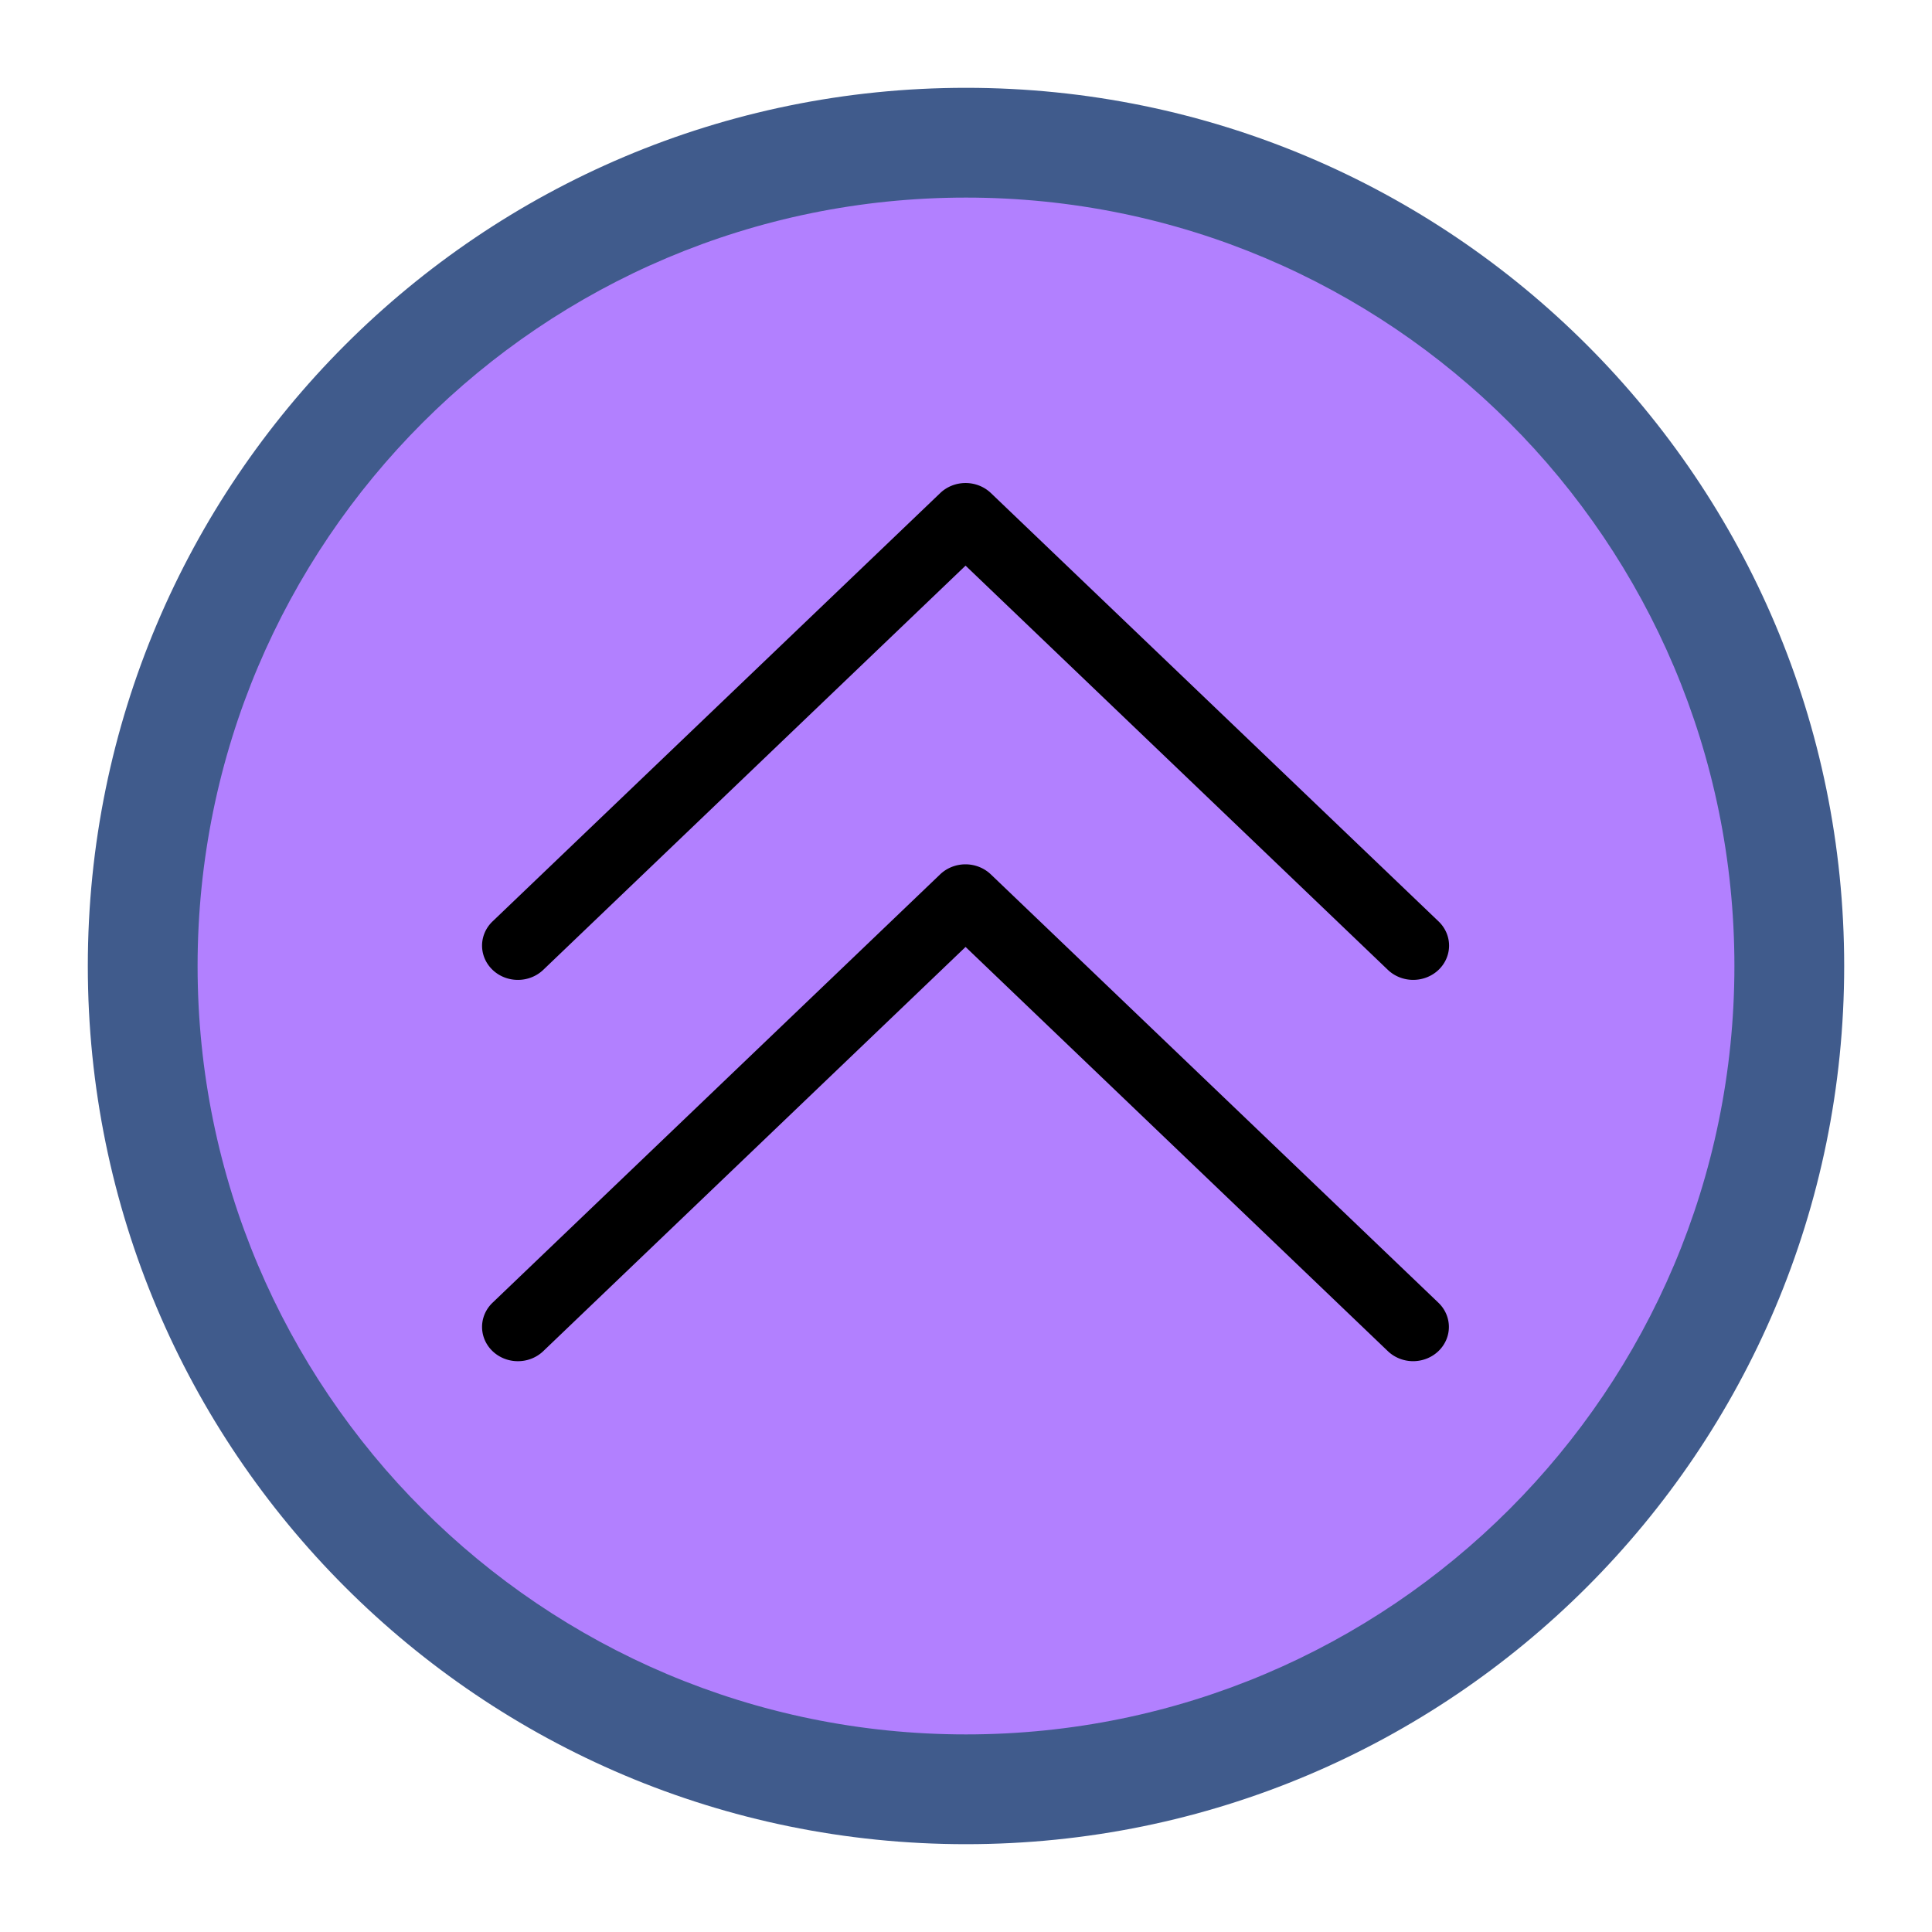 <?xml version="1.0" encoding="UTF-8" standalone="no"?>
<svg
   id="svg4306"
   width="22"
   height="22"
   version="1.1"
   style="enable-background:new"
   sodipodi:docname="keepabove.svg"
   inkscape:version="1.3.1 (91b66b0783, 2023-11-16)"
   xmlns:inkscape="http://www.inkscape.org/namespaces/inkscape"
   xmlns:sodipodi="http://sodipodi.sourceforge.net/DTD/sodipodi-0.dtd"
   xmlns="http://www.w3.org/2000/svg"
   xmlns:svg="http://www.w3.org/2000/svg"
   xmlns:rdf="http://www.w3.org/1999/02/22-rdf-syntax-ns#"
   xmlns:cc="http://creativecommons.org/ns#"
   xmlns:dc="http://purl.org/dc/elements/1.1/">
  <defs
     id="defs26">
    <filter
       inkscape:collect="always"
       style="color-interpolation-filters:sRGB"
       id="filter1"
       x="-0.108"
       y="-0.108"
       width="1.216"
       height="1.216">
      <feGaussianBlur
         inkscape:collect="always"
         stdDeviation="0.9"
         id="feGaussianBlur1" />
    </filter>
    <filter
       inkscape:collect="always"
       style="color-interpolation-filters:sRGB"
       id="filter1-0"
       x="-0.108"
       y="-0.108"
       width="1.216"
       height="1.216">
      <feGaussianBlur
         inkscape:collect="always"
         stdDeviation="0.9"
         id="feGaussianBlur1-6" />
    </filter>
    <filter
       inkscape:collect="always"
       style="color-interpolation-filters:sRGB"
       id="filter1-9"
       x="-0.108"
       y="-0.108"
       width="1.216"
       height="1.216">
      <feGaussianBlur
         inkscape:collect="always"
         stdDeviation="0.9"
         id="feGaussianBlur1-2" />
    </filter>
    <filter
       inkscape:collect="always"
       style="color-interpolation-filters:sRGB"
       id="filter1-0-6"
       x="-0.108"
       y="-0.108"
       width="1.216"
       height="1.216">
      <feGaussianBlur
         inkscape:collect="always"
         stdDeviation="0.9"
         id="feGaussianBlur1-6-6" />
    </filter>
  </defs>
  <sodipodi:namedview
     inkscape:document-rotation="0"
     pagecolor="#ffffff"
     bordercolor="#000000"
     borderopacity="1"
     objecttolerance="10"
     gridtolerance="10"
     guidetolerance="10"
     inkscape:pageopacity="0"
     inkscape:pageshadow="2"
     inkscape:window-width="1920"
     inkscape:window-height="994"
     id="namedview24"
     showgrid="false"
     inkscape:zoom="5.6568545"
     inkscape:cx="35.885668"
     inkscape:cy="52.414288"
     inkscape:window-x="0"
     inkscape:window-y="0"
     inkscape:window-maximized="1"
     inkscape:current-layer="svg4306"
     inkscape:snap-bbox="true"
     inkscape:bbox-nodes="true"
     inkscape:lockguides="false"
     showguides="false"
     inkscape:pagecheckerboard="0"
     inkscape:showpageshadow="2"
     inkscape:deskcolor="#d1d1d1">
    <inkscape:grid
       id="grid1"
       units="px"
       originx="0"
       originy="0"
       spacingx="1"
       spacingy="1"
       empcolor="#0099e5"
       empopacity="0.302"
       color="#0099e5"
       opacity="0.149"
       empspacing="5"
       dotted="false"
       gridanglex="30"
       gridanglez="30"
       visible="false" />
  </sodipodi:namedview>
  <style
     type="text/css"
     id="current-color-scheme" />
  <g
     id="active-center"
     transform="translate(23.25,70.916)">
    <rect
       id="rect4266-6"
       width="22"
       height="22"
       x="24.41"
       y="48.916"
       style="opacity:0.001;fill:#000000;fill-opacity:1;fill-rule:nonzero;stroke:none;stroke-width:2;stroke-linecap:round;stroke-linejoin:round;stroke-miterlimit:4;stroke-dasharray:none;stroke-opacity:1"
       transform="scale(-1)" />
    <rect
       style="opacity:0.01;fill:#4e5a7e;fill-opacity:0.01;stroke:none;stroke-width:0.5;enable-background:new"
       id="center-3-35-5-7-8"
       width="20"
       height="20"
       x="25.41"
       y="49.916"
       ry="10"
       transform="scale(-1)" />
    <path
       d="m -30.317,-55.416 a 0.408,0.39 0 0 1 -0.288,-0.114 l -4.809,-4.602 -4.809,4.602 a 0.408,0.39 0 0 1 -0.576,-0.552 l 5.097,-4.878 a 0.408,0.39 0 0 1 0.576,0 l 5.097,4.878 a 0.408,0.39 0 0 1 -0.288,0.666 z"
       id="path4-562-6-6-36-5-92"
       style="fill:#ffffff;fill-opacity:1;stroke-width:0.133;enable-background:new" />
    <path
       d="m -30.317,-59.757 a 0.408,0.39 0 0 1 -0.288,-0.114 l -4.809,-4.602 -4.809,4.602 a 0.408,0.39 0 0 1 -0.576,-0.552 l 5.098,-4.878 a 0.408,0.39 0 0 1 0.576,0 l 5.098,4.878 a 0.408,0.39 0 0 1 -0.288,0.666 z"
       id="path4-562-7-7-7-3-6"
       style="fill:#ffffff;fill-opacity:1;stroke-width:0.133;enable-background:new" />
  </g>
  <g
     id="hover-center">
    <rect
       id="rect4266-3-6-8"
       width="22"
       height="22"
       x="-22"
       y="-22"
       style="opacity:0.001;fill:#000000;fill-opacity:1;fill-rule:nonzero;stroke:none;stroke-width:2;stroke-linecap:round;stroke-linejoin:round;stroke-miterlimit:4;stroke-dasharray:none;stroke-opacity:1"
       transform="scale(-1)" />
    <rect
       style="fill:#b280ff;fill-opacity:1;stroke:none;stroke-width:0.45;enable-background:new"
       id="center-3-35-5-7-6-4"
       width="18"
       height="18"
       x="-20"
       y="-20"
       ry="9"
       transform="scale(-1)" />
    <path
       d="M 16.093,15.5 A 0.408,0.39 0 0 1 15.804,15.386 L 10.995,10.783 6.186,15.386 A 0.408,0.39 0 0 1 5.609,14.834 l 5.097,-4.878 a 0.408,0.39 0 0 1 0.576,0 l 5.097,4.878 A 0.408,0.39 0 0 1 16.093,15.5 Z"
       id="path4-562-6-6-36-5-3-9"
       style="fill:#000000;fill-opacity:1;stroke-width:0.133;enable-background:new" />
    <path
       d="M 16.093,11.158 A 0.408,0.39 0 0 1 15.804,11.044 L 10.995,6.441 6.186,11.044 A 0.408,0.39 0 0 1 5.609,10.492 l 5.098,-4.878 a 0.408,0.39 0 0 1 0.576,0 l 5.098,4.878 a 0.408,0.39 0 0 1 -0.288,0.666 z"
       id="path4-562-7-7-7-3-1-2"
       style="fill:#000000;fill-opacity:1;stroke-width:0.133;enable-background:new" />
    <path
       id="path839-3-36-92"
       style="fill:#405b8c;fill-opacity:1;stroke-width:1.25;filter:url(#filter1);enable-background:new"
       d="M 11,1 C 5.477,1 1,5.477 1,11 1,16.523 5.477,21 11,21 c 5.523,0 10,-4.477 10,-10 0,-5.523 -4.477,-10 -10,-10 z m 0,1.25 c 4.832,0 8.75,3.917 8.75,8.75 0,4.832 -3.918,8.75 -8.75,8.75 -4.832,0 -8.75,-3.918 -8.75,-8.75 C 2.25,6.167 6.168,2.25 11,2.25 Z m 0,0 z"
       sodipodi:nodetypes="ssssssssssccccc" />
  </g>
  <g
     id="pressed-center"
     transform="translate(5)">
    <rect
       style="opacity:0.001;fill:#000000;fill-opacity:1;fill-rule:nonzero;stroke:none;stroke-width:2;stroke-linecap:round;stroke-linejoin:round;stroke-miterlimit:4;stroke-dasharray:none;stroke-opacity:1"
       y="-7.8613283e-08"
       x="22"
       height="22"
       width="22"
       id="rect4266-8-6" />
    <rect
       style="fill:#c299ff;fill-opacity:1;stroke:none;stroke-width:0.45;enable-background:new"
       id="center-3-35-5-7-6-0"
       width="18"
       height="18"
       x="-42"
       y="-20"
       ry="9"
       transform="scale(-1)" />
    <path
       d="M 38.093,15.5 A 0.408,0.39 0 0 1 37.804,15.386 L 32.995,10.783 28.186,15.386 a 0.408,0.39 0 0 1 -0.576,-0.552 l 5.097,-4.878 a 0.408,0.39 0 0 1 0.576,0 l 5.097,4.878 a 0.408,0.39 0 0 1 -0.288,0.666 z"
       id="path4-562-6-6-36-5-3"
       style="fill:#000000;fill-opacity:1;stroke-width:0.133;enable-background:new" />
    <path
       d="m 38.093,11.158 a 0.408,0.39 0 0 1 -0.288,-0.114 l -4.809,-4.602 -4.809,4.602 a 0.408,0.39 0 0 1 -0.576,-0.552 l 5.098,-4.878 a 0.408,0.39 0 0 1 0.576,0 l 5.098,4.878 a 0.408,0.39 0 0 1 -0.288,0.666 z"
       id="path4-562-7-7-7-3-1"
       style="fill:#000000;fill-opacity:1;stroke-width:0.133;enable-background:new" />
    <path
       id="path839-3-36-92-8"
       style="fill:#405b8c;fill-opacity:1;stroke-width:1.25;filter:url(#filter1-0);enable-background:new"
       d="m 33,1 c -5.523,0 -10,4.477 -10,10 0,5.523 4.477,10 10,10 5.523,0 10,-4.477 10,-10 0,-5.523 -4.477,-10 -10,-10 z m 0,1.25 c 4.832,0 8.75,3.917 8.75,8.75 0,4.832 -3.918,8.75 -8.75,8.75 -4.832,0 -8.75,-3.918 -8.75,-8.75 0,-4.833 3.918,-8.75 8.75,-8.75 z m 0,0 z"
       sodipodi:nodetypes="ssssssssssccccc" />
  </g>
  <g
     id="inactive-center"
     transform="translate(42.84,-0.16)">
    <rect
       id="rect4266-6-9"
       width="22"
       height="22"
       x="44"
       y="-61.16"
       style="opacity:0.001;fill:#000000;fill-opacity:1;fill-rule:nonzero;stroke:none;stroke-width:2;stroke-linecap:round;stroke-linejoin:round;stroke-miterlimit:4;stroke-dasharray:none;stroke-opacity:1"
       transform="scale(-1)" />
    <rect
       style="opacity:0.01;fill:#4e5a7e;fill-opacity:0.01;stroke:none;stroke-width:0.5;enable-background:new"
       id="center-3-35-5-7-8-5"
       width="20"
       height="20"
       x="45"
       y="-60.16"
       ry="10"
       transform="scale(-1)" />
    <path
       d="m -49.907,54.66 a 0.408,0.39 0 0 1 -0.288,-0.114 l -4.809,-4.602 -4.809,4.602 a 0.408,0.39 0 0 1 -0.576,-0.552 l 5.097,-4.878 a 0.408,0.39 0 0 1 0.576,0 l 5.097,4.878 a 0.408,0.39 0 0 1 -0.288,0.666 z"
       id="path4-562-6-6-36-5-92-0"
       style="fill:#a6a6a6;fill-opacity:1;stroke-width:0.133;enable-background:new" />
    <path
       d="m -49.907,50.318 a 0.408,0.39 0 0 1 -0.288,-0.114 l -4.809,-4.602 -4.809,4.602 a 0.408,0.39 0 0 1 -0.576,-0.552 l 5.098,-4.878 a 0.408,0.39 0 0 1 0.576,0 l 5.098,4.878 a 0.408,0.39 0 0 1 -0.288,0.666 z"
       id="path4-562-7-7-7-3-6-4"
       style="fill:#a6a6a6;fill-opacity:0.998;stroke-width:0.133;enable-background:new" />
  </g>
  <g
     id="hover-inactive-center"
     transform="translate(44,-0.16)">
    <rect
       id="rect4266-3-6-8-7"
       width="22"
       height="22"
       x="22"
       y="-61.16"
       style="opacity:0.001;fill:#000000;fill-opacity:1;fill-rule:nonzero;stroke:none;stroke-width:2;stroke-linecap:round;stroke-linejoin:round;stroke-miterlimit:4;stroke-dasharray:none;stroke-opacity:1"
       transform="scale(-1)" />
    <rect
       style="fill:#b280ff;fill-opacity:1;stroke:none;stroke-width:0.45;enable-background:new"
       id="center-3-35-5-7-6-4-1"
       width="18"
       height="18"
       x="24"
       y="-59.16"
       ry="9"
       transform="scale(-1)" />
    <path
       d="m -27.907,54.66 a 0.408,0.39 0 0 1 -0.288,-0.114 l -4.809,-4.602 -4.809,4.602 a 0.408,0.39 0 0 1 -0.576,-0.552 l 5.097,-4.878 a 0.408,0.39 0 0 1 0.576,0 l 5.097,4.878 A 0.408,0.39 0 0 1 -27.907,54.66 Z"
       id="path4-562-6-6-36-5-3-9-7"
       style="fill:#000000;fill-opacity:1;stroke-width:0.133;enable-background:new" />
    <path
       d="m -27.907,50.318 a 0.408,0.39 0 0 1 -0.288,-0.114 l -4.809,-4.602 -4.809,4.602 a 0.408,0.39 0 0 1 -0.576,-0.552 l 5.098,-4.878 a 0.408,0.39 0 0 1 0.576,0 l 5.098,4.878 a 0.408,0.39 0 0 1 -0.288,0.666 z"
       id="path4-562-7-7-7-3-1-2-2"
       style="fill:#000000;fill-opacity:1;stroke-width:0.133;enable-background:new" />
    <path
       id="path839-3-36-92-7"
       style="fill:#405b8c;fill-opacity:1;stroke-width:1.25;filter:url(#filter1-9);enable-background:new"
       d="m -33,40.16 c -5.523,0 -10,4.477 -10,10 0,5.523 4.477,10 10,10 5.523,0 10,-4.477 10,-10 0,-5.523 -4.477,-10 -10,-10 z m 0,1.25 c 4.832,0 8.75,3.917 8.75,8.75 0,4.832 -3.918,8.75 -8.75,8.75 -4.832,0 -8.75,-3.918 -8.75,-8.75 0,-4.833 3.918,-8.75 8.75,-8.75 z m 0,0 z"
       sodipodi:nodetypes="ssssssssssccccc" />
  </g>
  <g
     id="pressed-inactive-center"
     transform="translate(49,-0.16)">
    <rect
       style="opacity:0.001;fill:#000000;fill-opacity:1;fill-rule:nonzero;stroke:none;stroke-width:2;stroke-linecap:round;stroke-linejoin:round;stroke-miterlimit:4;stroke-dasharray:none;stroke-opacity:1"
       y="39.16"
       x="-22"
       height="22"
       width="22"
       id="rect4266-8-6-2" />
    <rect
       style="fill:#c299ff;fill-opacity:1;stroke:none;stroke-width:0.45;enable-background:new"
       id="center-3-35-5-7-6-0-6"
       width="18"
       height="18"
       x="2"
       y="-59.16"
       ry="9"
       transform="scale(-1)" />
    <path
       d="M -5.907,54.66 A 0.408,0.39 0 0 1 -6.196,54.546 l -4.809,-4.602 -4.809,4.602 a 0.408,0.39 0 0 1 -0.576,-0.552 l 5.097,-4.878 a 0.408,0.39 0 0 1 0.576,0 l 5.097,4.878 a 0.408,0.39 0 0 1 -0.288,0.666 z"
       id="path4-562-6-6-36-5-3-1"
       style="fill:#000000;fill-opacity:1;stroke-width:0.133;enable-background:new" />
    <path
       d="M -5.907,50.318 A 0.408,0.39 0 0 1 -6.196,50.204 l -4.809,-4.602 -4.809,4.602 a 0.408,0.39 0 0 1 -0.576,-0.552 l 5.098,-4.878 a 0.408,0.39 0 0 1 0.576,0 l 5.098,4.878 a 0.408,0.39 0 0 1 -0.288,0.666 z"
       id="path4-562-7-7-7-3-1-0"
       style="fill:#000000;fill-opacity:1;stroke-width:0.133;enable-background:new" />
    <path
       id="path839-3-36-92-8-6"
       style="fill:#405b8c;fill-opacity:1;stroke-width:1.25;filter:url(#filter1-0-6);enable-background:new"
       d="m -11,40.16 c -5.523,0 -10,4.477 -10,10 0,5.523 4.477,10 10,10 5.523,0 10,-4.477 10,-10 C -1,44.637 -5.477,40.16 -11,40.16 Z m 0,1.25 c 4.832,0 8.75,3.917 8.75,8.75 0,4.832 -3.918,8.75 -8.75,8.75 -4.832,0 -8.75,-3.918 -8.75,-8.75 C -19.75,45.327 -15.832,41.41 -11,41.41 Z m 0,0 z"
       sodipodi:nodetypes="ssssssssssccccc" />
  </g>
  <g
     id="deactivated-center">
    <rect
       id="rect4266-6-2"
       width="22"
       height="22"
       x="-80"
       y="-22"
       style="opacity:0.001;fill:#000000;fill-opacity:1;fill-rule:nonzero;stroke:none;stroke-width:2;stroke-linecap:round;stroke-linejoin:round;stroke-miterlimit:4;stroke-dasharray:none;stroke-opacity:1"
       transform="scale(-1)" />
    <rect
       style="opacity:0.01;fill:#4e5a7e;fill-opacity:0.01;stroke:none;stroke-width:0.5;enable-background:new"
       id="center-3-35-5-7-8-6"
       width="20"
       height="20"
       x="-79"
       y="-21"
       ry="10"
       transform="scale(-1)" />
    <path
       d="m 74.093,15.5 a 0.408,0.39 0 0 1 -0.288,-0.114 L 68.995,10.783 64.186,15.386 A 0.408,0.39 0 0 1 63.609,14.834 l 5.097,-4.878 a 0.408,0.39 0 0 1 0.576,0 l 5.097,4.878 a 0.408,0.39 0 0 1 -0.288,0.666 z"
       id="path4-562-6-6-36-5-92-6"
       style="fill:#ffffff;fill-opacity:0.45;stroke-width:0.133;enable-background:new" />
    <path
       d="m 74.093,11.158 a 0.408,0.39 0 0 1 -0.288,-0.114 l -4.809,-4.602 -4.809,4.602 a 0.408,0.39 0 0 1 -0.576,-0.552 l 5.098,-4.878 a 0.408,0.39 0 0 1 0.576,0 l 5.098,4.878 a 0.408,0.39 0 0 1 -0.288,0.666 z"
       id="path4-562-7-7-7-3-6-49"
       style="fill:#ffffff;fill-opacity:0.45;stroke-width:0.133;enable-background:new" />
  </g>
  <g
     id="deactivated-inactive-center">
    <rect
       id="rect4266-6-9-0"
       width="22"
       height="22"
       x="-80"
       y="-61"
       style="opacity:0.001;fill:#000000;fill-opacity:1;fill-rule:nonzero;stroke:none;stroke-width:2;stroke-linecap:round;stroke-linejoin:round;stroke-miterlimit:4;stroke-dasharray:none;stroke-opacity:1"
       transform="scale(-1)" />
    <rect
       style="opacity:0.01;fill:#4e5a7e;fill-opacity:0.01;stroke:none;stroke-width:0.5;enable-background:new"
       id="center-3-35-5-7-8-5-4"
       width="20"
       height="20"
       x="-79"
       y="-60"
       ry="10"
       transform="scale(-1)" />
    <path
       d="m 74.093,54.5 a 0.408,0.39 0 0 1 -0.288,-0.114 l -4.809,-4.602 -4.809,4.602 A 0.408,0.39 0 0 1 63.609,53.834 L 68.707,48.956 a 0.408,0.39 0 0 1 0.576,0 l 5.097,4.878 a 0.408,0.39 0 0 1 -0.288,0.666 z"
       id="path4-562-6-6-36-5-92-0-8"
       style="fill:#a6a6a6;fill-opacity:0.452;stroke-width:0.133;enable-background:new" />
    <path
       d="m 74.093,50.158 a 0.408,0.39 0 0 1 -0.288,-0.114 l -4.809,-4.602 -4.809,4.602 A 0.408,0.39 0 0 1 63.609,49.492 l 5.098,-4.878 a 0.408,0.39 0 0 1 0.576,0 l 5.098,4.878 a 0.408,0.39 0 0 1 -0.288,0.666 z"
       id="path4-562-7-7-7-3-6-4-7"
       style="fill:#a6a6a6;fill-opacity:0.452;stroke-width:0.133;enable-background:new" />
  </g>
</svg>
